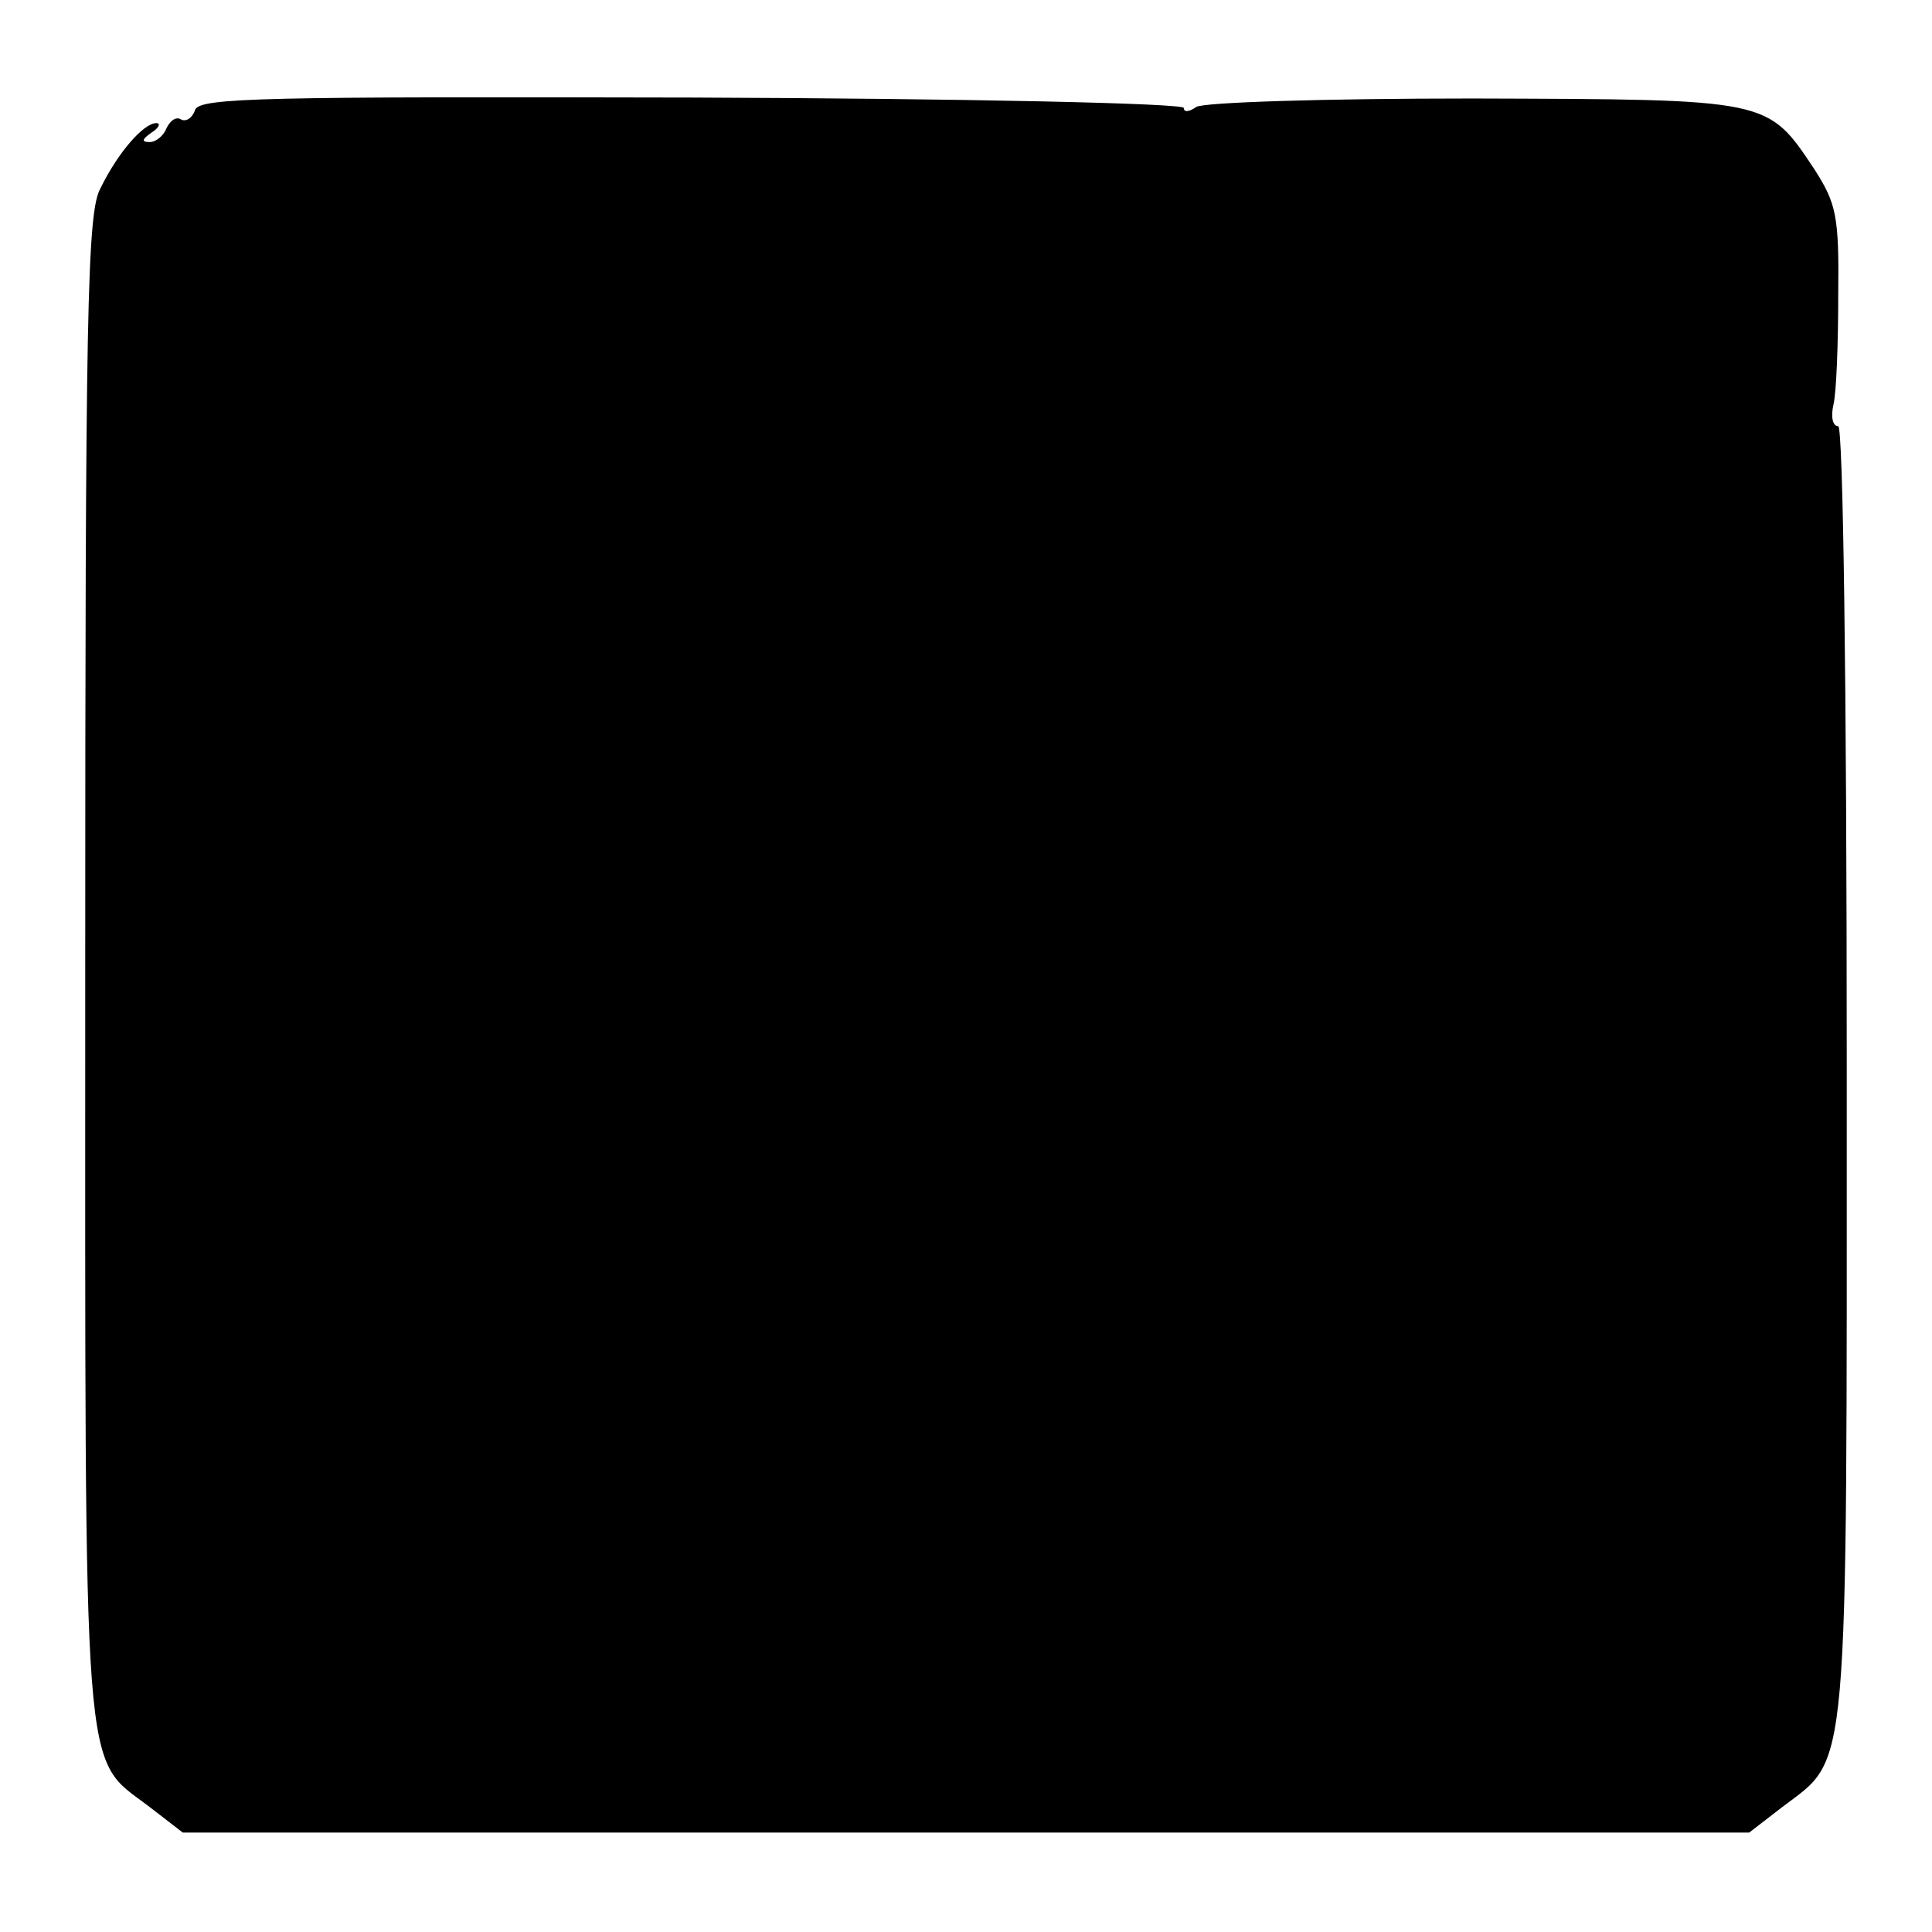 <?xml version="1.0" standalone="no"?>
<!DOCTYPE svg PUBLIC "-//W3C//DTD SVG 20010904//EN"
 "http://www.w3.org/TR/2001/REC-SVG-20010904/DTD/svg10.dtd">
<svg version="1.0" xmlns="http://www.w3.org/2000/svg"
 width="204pt" height="204pt" viewBox="0 0 204 204"
 preserveAspectRatio="xMidYMid meet">
<g transform="translate(0,204) scale(0.1,-0.1)"
fill="#000000" stroke="none">
<path d="M206 1924 c-3 -9 -10 -13 -15 -10 -5 3 -11 -1 -15 -9 -3 -8 -11 -15
-18 -15 -9 0 -8 3 2 10 8 5 10 10 5 10 -13 0 -40 -30 -59 -69 -14 -25 -16
-130 -16 -821 0 -881 -4 -833 68 -888 l35 -27 827 0 827 0 35 27 c71 54 68 19
68 777 0 420 -4 681 -9 681 -6 0 -8 10 -5 23 3 12 5 64 5 115 1 84 -2 97 -25
133 -50 75 -46 74 -361 75 -157 0 -285 -4 -292 -9 -7 -5 -13 -6 -13 -1 0 5
-232 10 -519 11 -452 1 -520 0 -525 -13z"/>
</g>
</svg>

